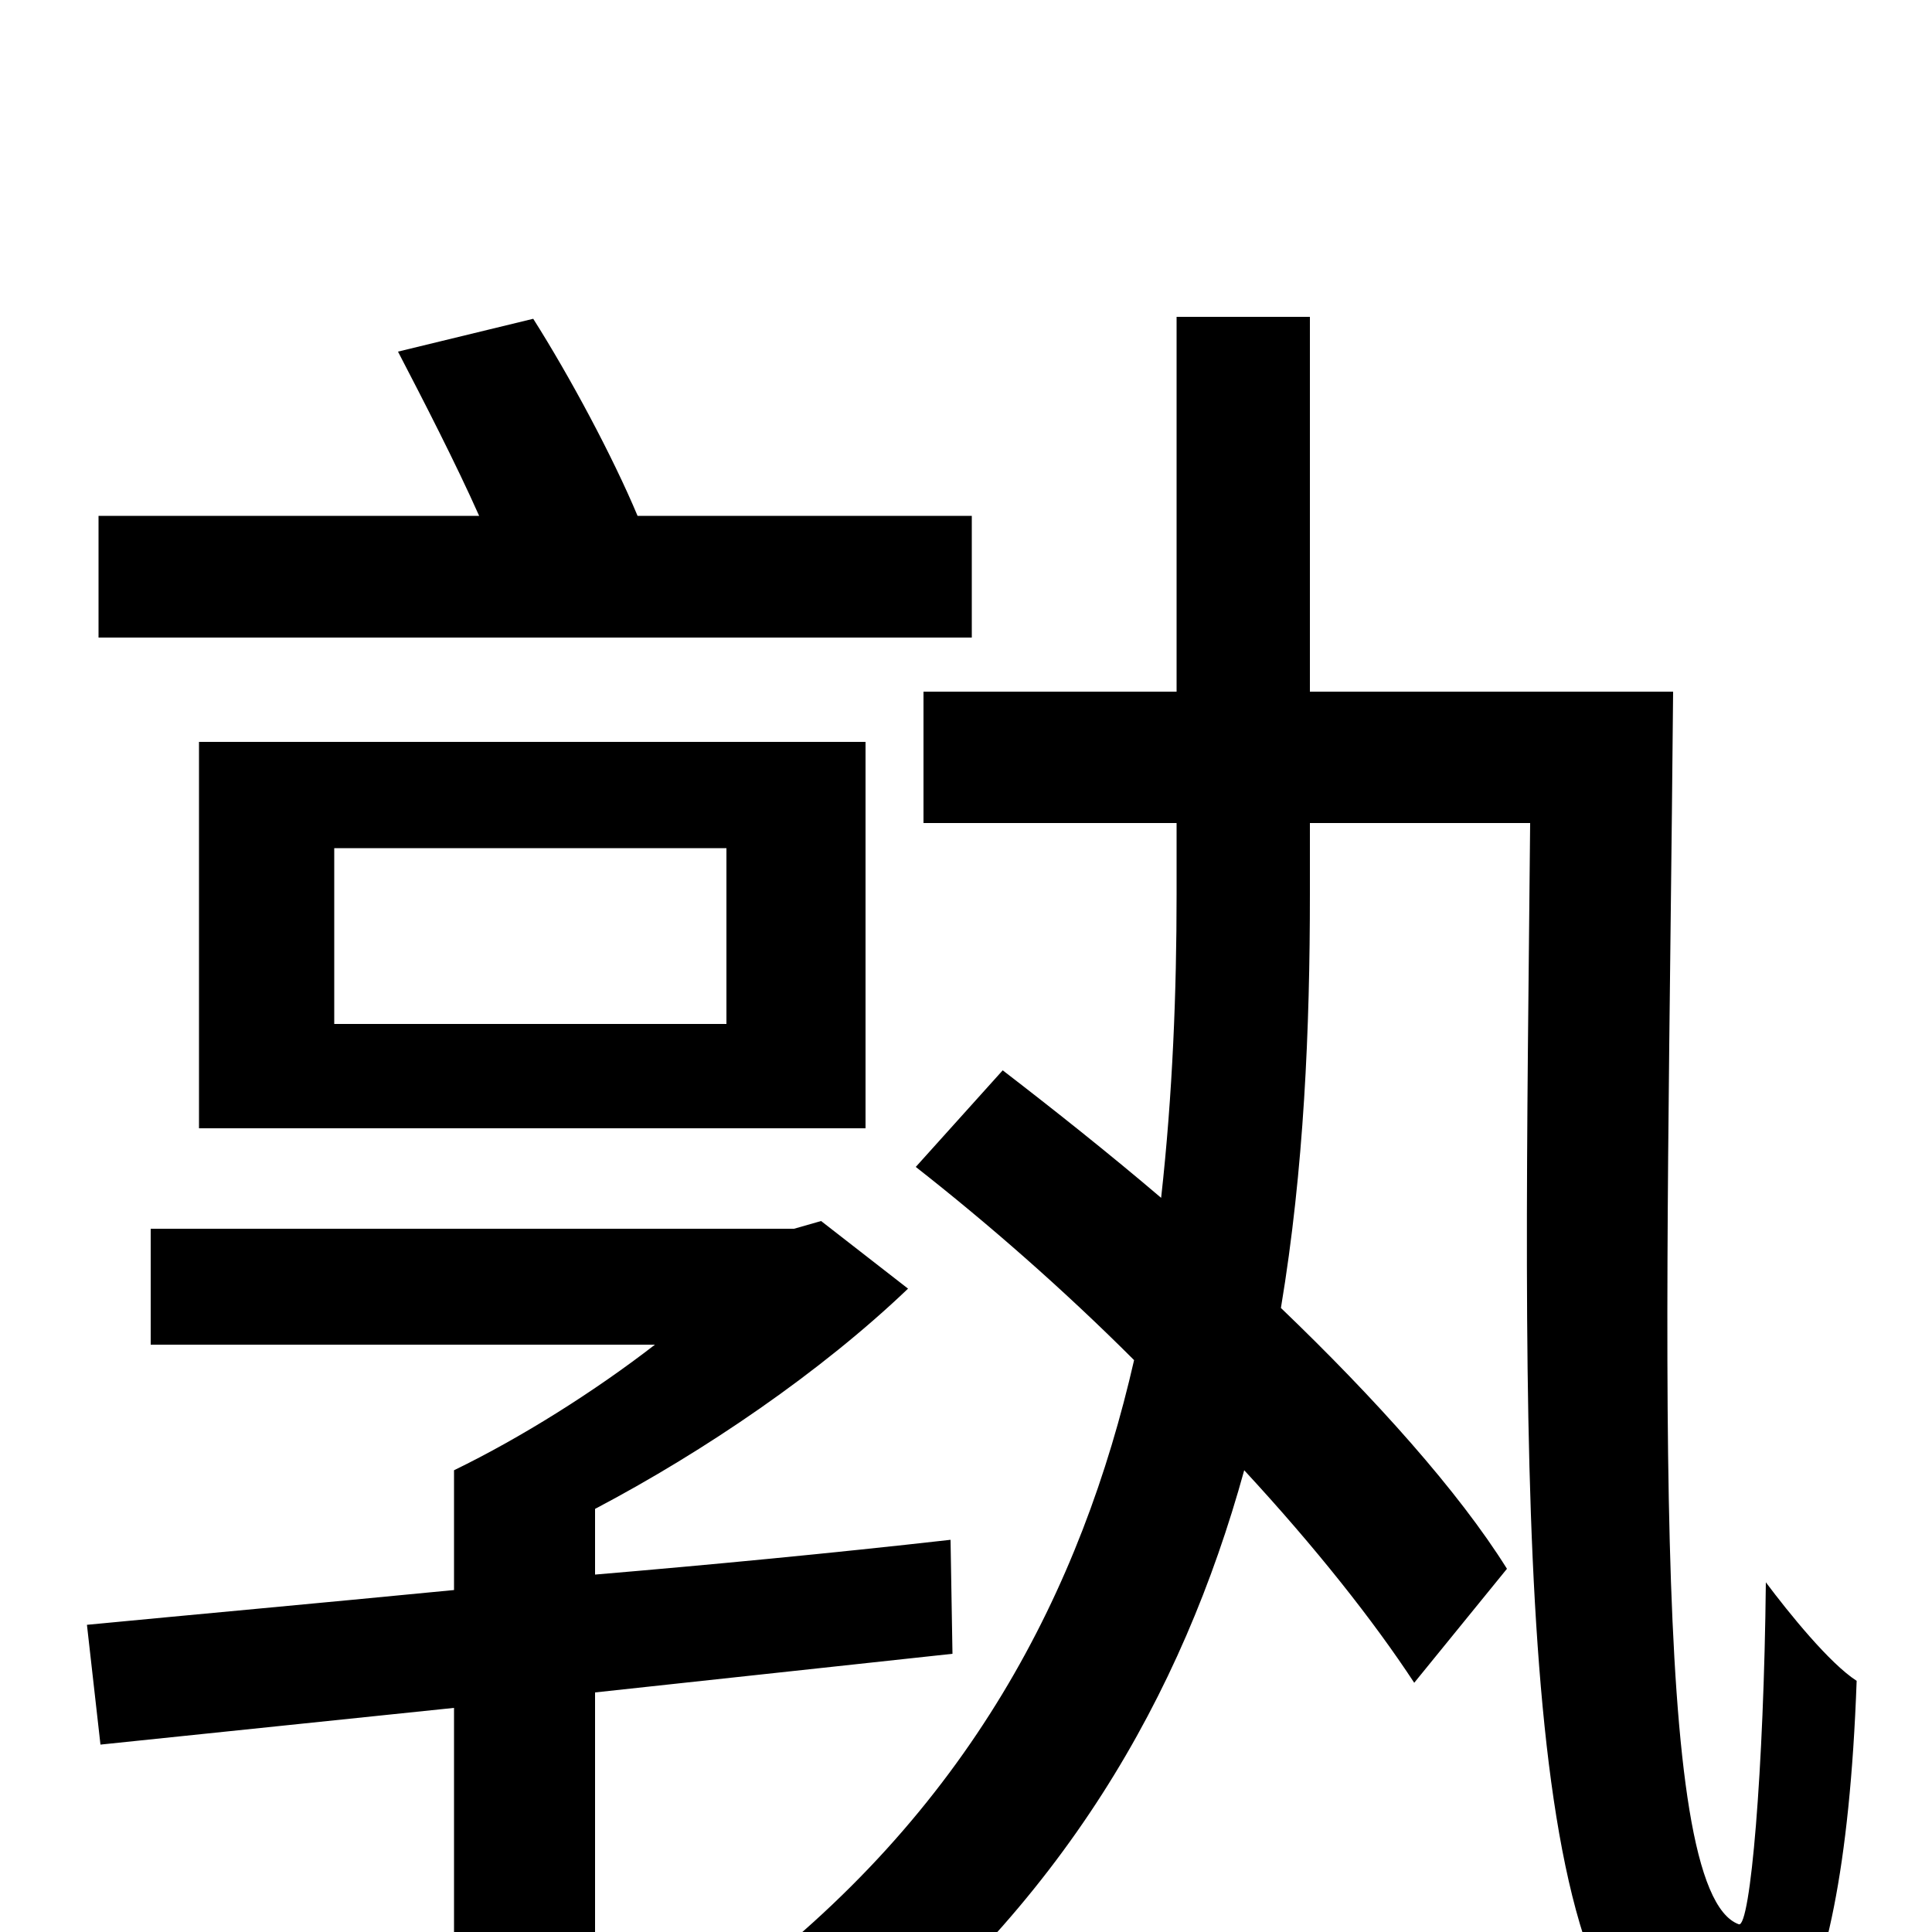 <svg xmlns="http://www.w3.org/2000/svg" viewBox="0 -1000 1000 1000">
	<path fill="#000000" d="M503 -733H330C317 -764 295 -805 276 -835L206 -818C219 -793 236 -760 248 -733H51V-670H503ZM173 -561H376V-470H173ZM448 -416V-616H103V-416ZM493 -144L492 -203C430 -196 367 -190 308 -185V-219C365 -249 425 -290 470 -333L425 -368L411 -364H78V-304H339C308 -280 270 -256 235 -239V-177C163 -170 97 -164 45 -159L52 -97L235 -116V0C235 11 231 14 219 15C207 15 165 15 120 14C129 32 138 57 141 76C206 76 247 76 273 65C300 55 308 39 308 2V-124ZM678 -642V-836H609V-642H478V-574H609V-537C609 -487 607 -434 601 -380C574 -403 545 -426 519 -446L474 -396C511 -367 550 -333 587 -296C560 -178 502 -62 377 31C394 42 420 63 433 77C550 -13 612 -123 644 -239C681 -199 711 -161 732 -129L780 -188C755 -228 712 -276 663 -323C675 -395 678 -468 678 -537V-574H792C789 -254 781 27 865 69C909 95 954 65 961 -130C947 -139 926 -165 914 -181C913 -84 906 -2 900 -4C853 -21 863 -303 866 -642Z"/>
</svg>